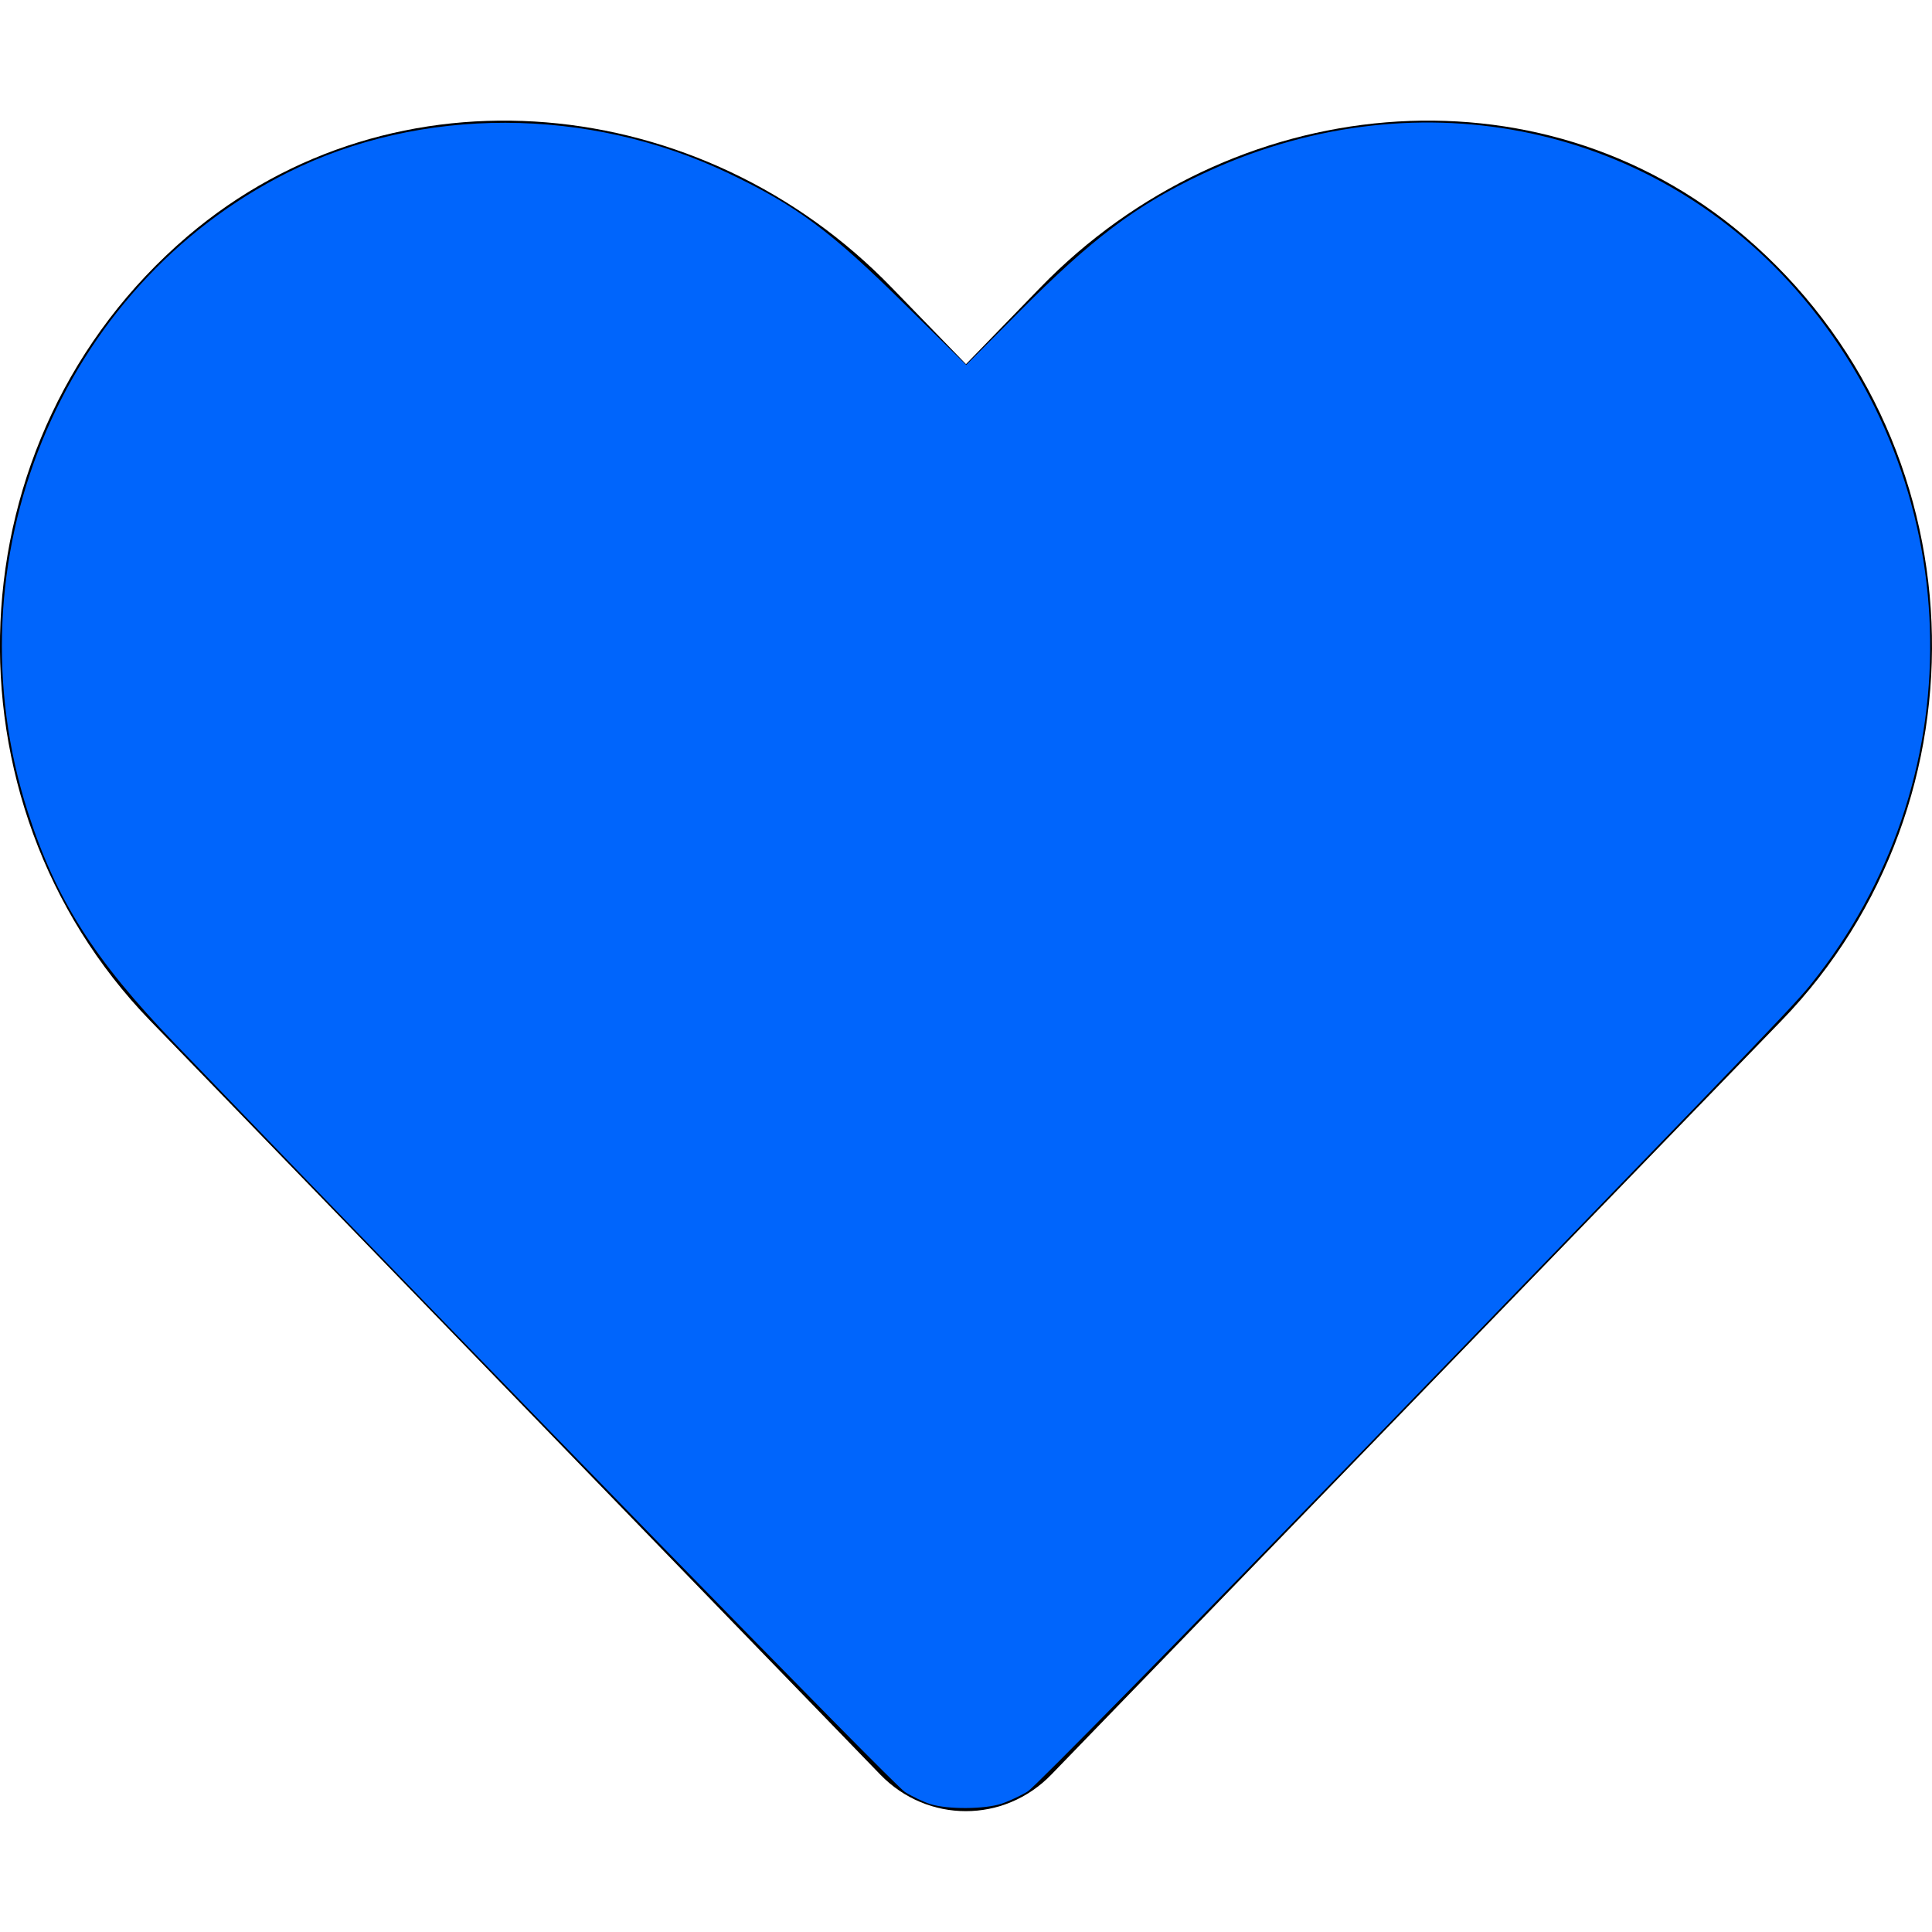 <?xml version="1.0" encoding="UTF-8" standalone="no"?>
<svg
   aria-hidden="true"
   focusable="false"
   data-prefix="fas"
   data-icon="heart"
   class="svg-inline--fa fa-heart fa-w-16"
   role="img"
   viewBox="0 0 512 512"
   version="1.1"
   id="svg3503"
   sodipodi:docname="heart-solid.svg"
   inkscape:version="1.1 (ce6663b3b7, 2021-05-25)"
   xmlns:inkscape="http://www.inkscape.org/namespaces/inkscape"
   xmlns:sodipodi="http://sodipodi.sourceforge.net/DTD/sodipodi-0.dtd"
   xmlns="http://www.w3.org/2000/svg"
   xmlns:svg="http://www.w3.org/2000/svg">
  <defs
     id="defs3507" />
  <sodipodi:namedview
     id="namedview3505"
     pagecolor="#505050"
     bordercolor="#eeeeee"
     borderopacity="1"
     inkscape:pageshadow="0"
     inkscape:pageopacity="0"
     inkscape:pagecheckerboard="0"
     showgrid="false"
     inkscape:zoom="1.296875"
     inkscape:cx="255.61446"
     inkscape:cy="255.61446"
     inkscape:window-width="1528"
     inkscape:window-height="836"
     inkscape:window-x="72"
     inkscape:window-y="27"
     inkscape:window-maximized="1"
     inkscape:current-layer="svg3503" />
  <path
     fill="currentColor"
     d="M462.3 62.6C407.5 15.9 326 24.3 275.7 76.2L256 96.5l-19.7-20.3C186.1 24.3 104.5 15.9 49.7 62.6c-62.8 53.6-66.1 149.8-9.9 207.9l193.5 199.8c12.5 12.9 32.8 12.9 45.3 0l193.5-199.8c56.3-58.1 53-154.3-9.8-207.9z"
     id="path3501" />
  <path
     style="fill:#0065fc;stroke-width:0.771"
     d="m 246.585,478.111 c -1.785,-0.558 -4.839,-2.009 -6.785,-3.226 C 236.963,473.113 133.807,367.352 46.315,276.513 24.915,254.295 14.82,238.384 7.352,215.106 -13.912,148.822 15.743,75.988 76.337,45.676 111.502,28.084 155.914,28.166 193.019,45.891 c 18.198,8.693 26.943,15.197 46.819,34.819 l 16.223,16.016 13.849,-13.921 C 289.414,63.2 300.917,54.514 318.293,46.269 373.848,19.911 436.469,31.982 475.859,76.643 c 45.203,51.251 47.699,127.698 5.937,181.795 -5.554,7.195 -3.299,4.839 -119.18,124.486 -47.809,49.363 -88.407,90.671 -90.217,91.795 -1.81,1.124 -4.951,2.599 -6.981,3.277 -4.452,1.487 -14.251,1.547 -18.833,0.115 z"
     id="path3546" />
</svg>
